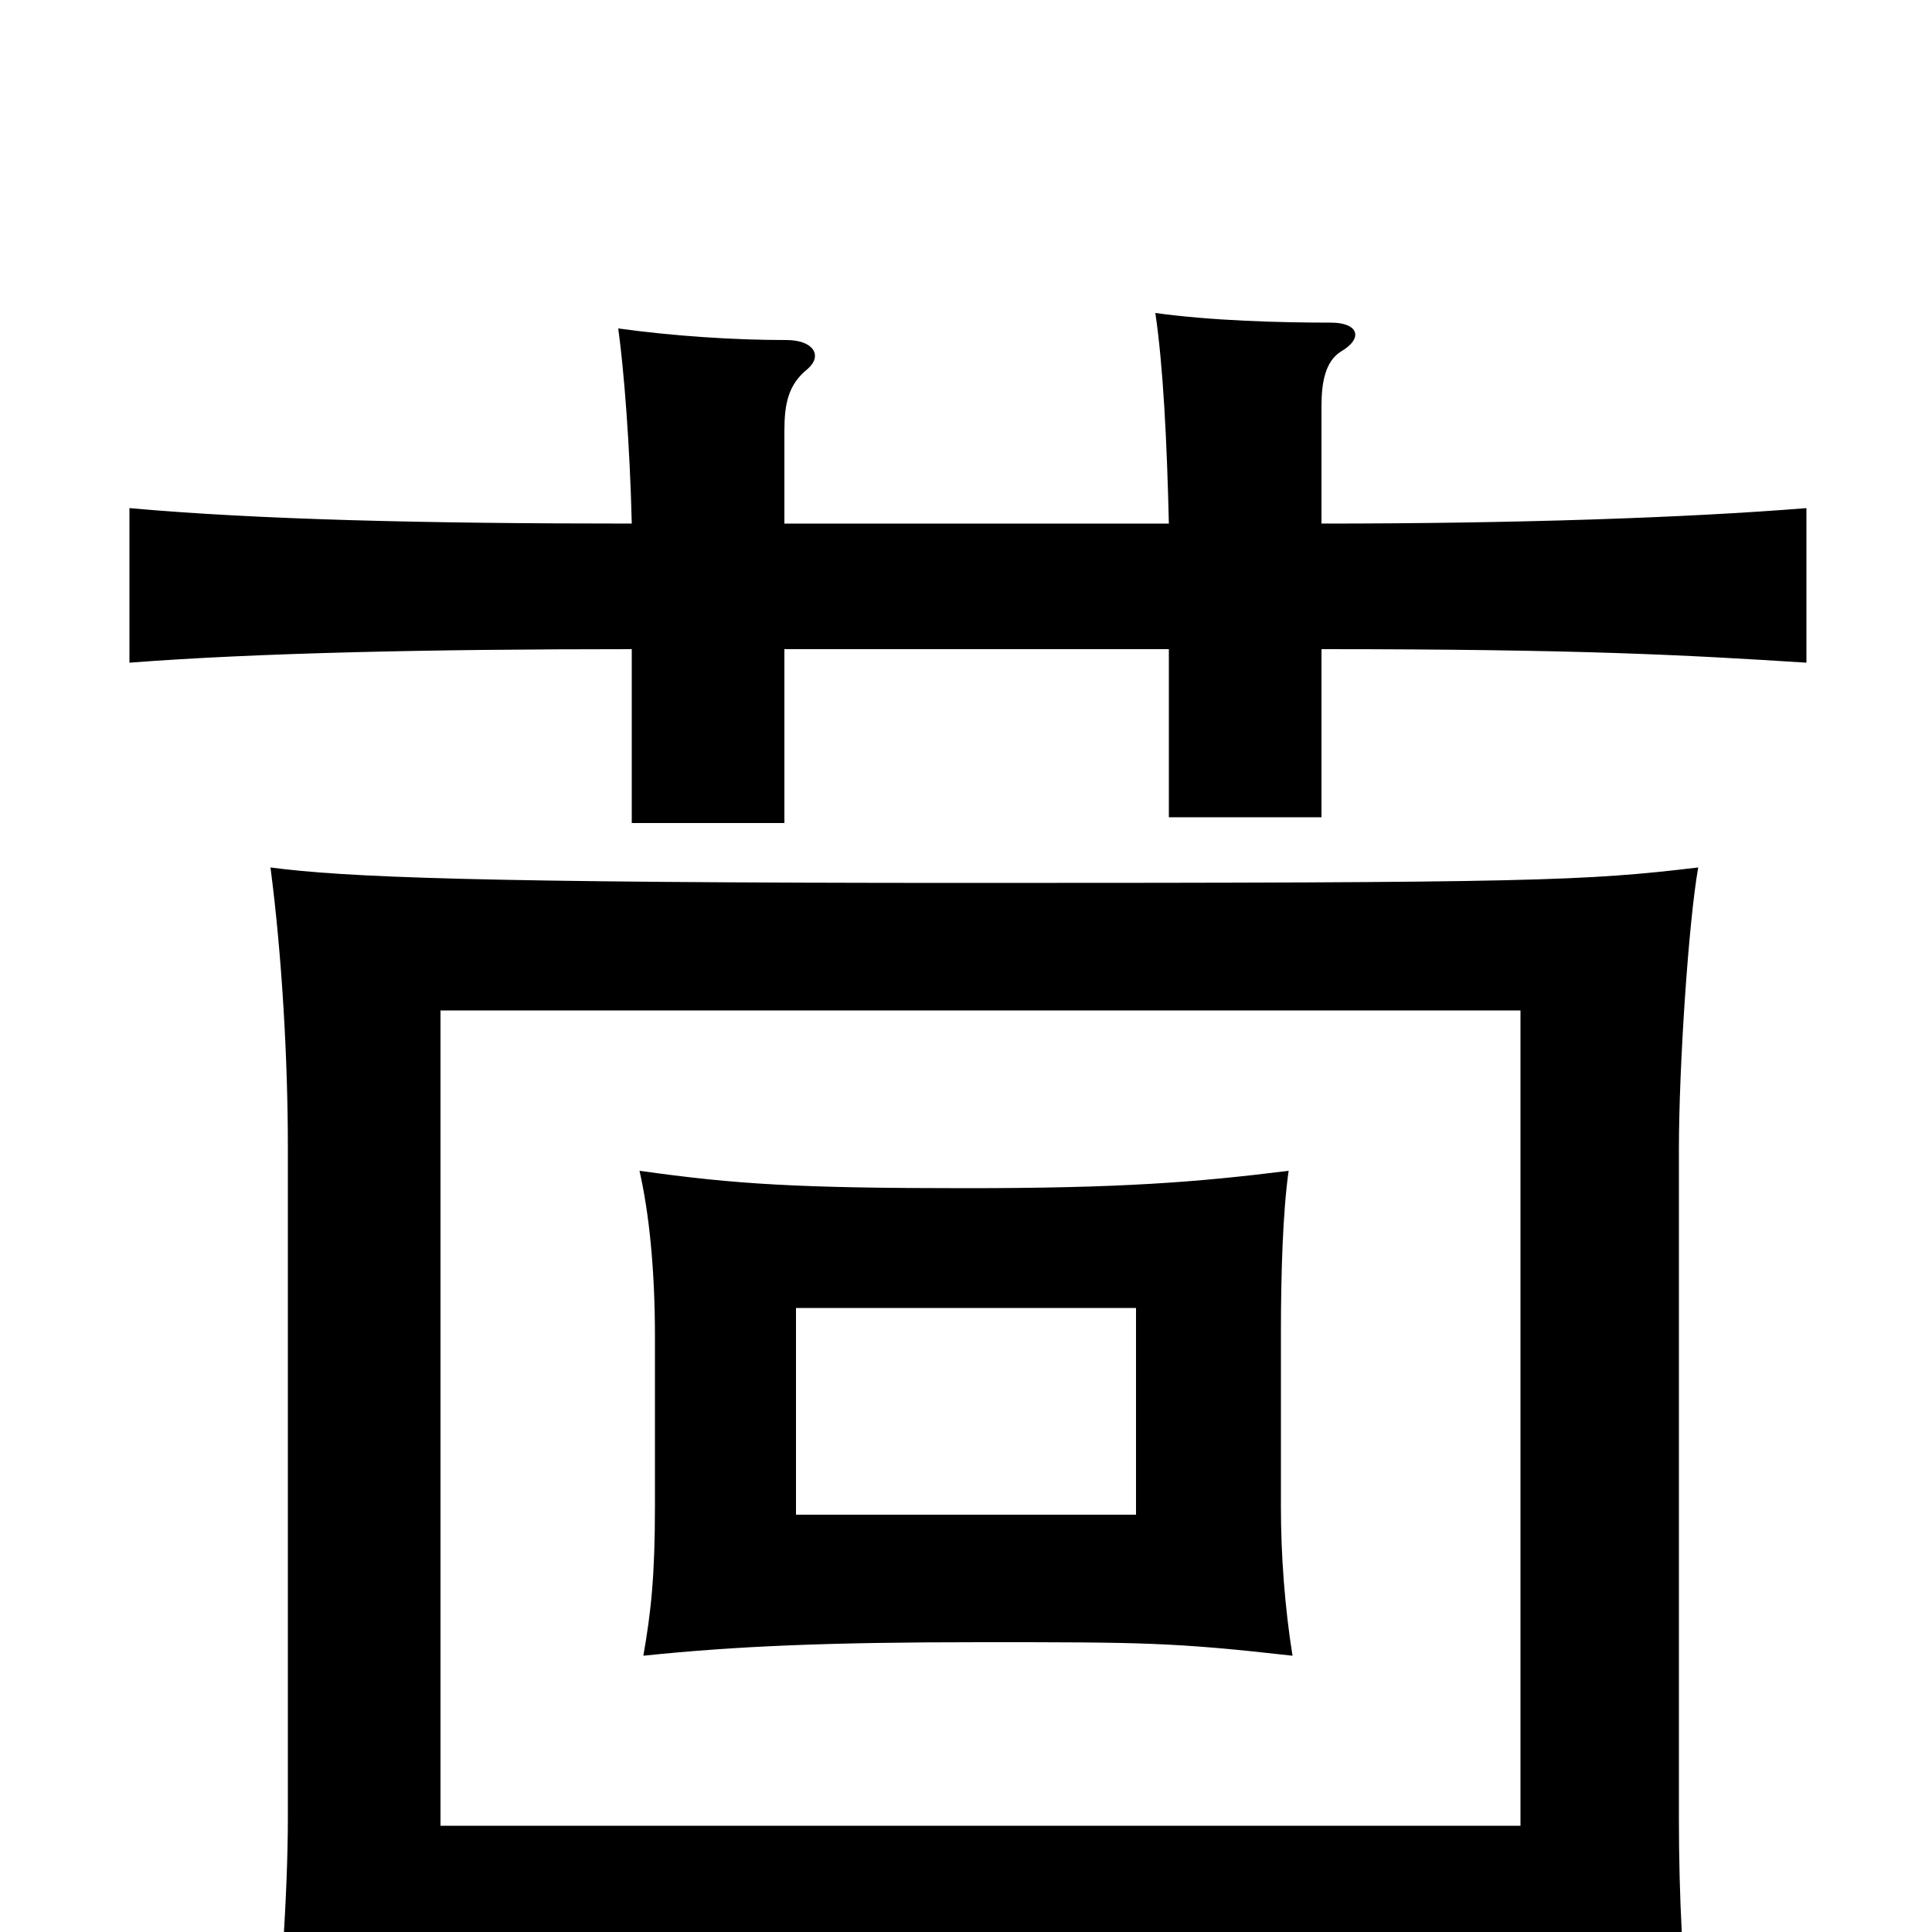 <svg xmlns="http://www.w3.org/2000/svg" viewBox="0 -1000 1000 1000">
	<path fill="#000000" d="M588 -216H412V-323H588ZM669 -143C665 -168 663 -195 663 -220V-310C663 -341 664 -373 667 -394C619 -388 580 -385 500 -385C413 -385 381 -387 331 -394C336 -372 339 -343 339 -308V-221C339 -184 337 -166 333 -143C381 -148 429 -150 507 -150C591 -150 607 -150 669 -143ZM406 -729V-777C406 -791 408 -801 418 -809C426 -816 421 -824 407 -824C380 -824 349 -826 320 -830C323 -808 326 -770 327 -729C221 -729 134 -731 67 -737V-657C132 -662 221 -664 327 -664V-574H406V-664H605V-577H684V-664C818 -664 872 -661 935 -657V-737C873 -732 785 -729 684 -729V-790C684 -802 686 -813 694 -818C706 -825 703 -833 689 -833C662 -833 627 -834 598 -838C602 -811 604 -772 605 -729ZM787 16V61H875C871 18 869 -17 869 -59V-405C869 -448 874 -523 879 -551C820 -544 795 -543 502 -543C245 -543 178 -546 140 -551C146 -505 149 -451 149 -406V-59C149 -20 145 39 140 76L228 75V16ZM228 -55V-477H787V-55Z"/>
</svg>
